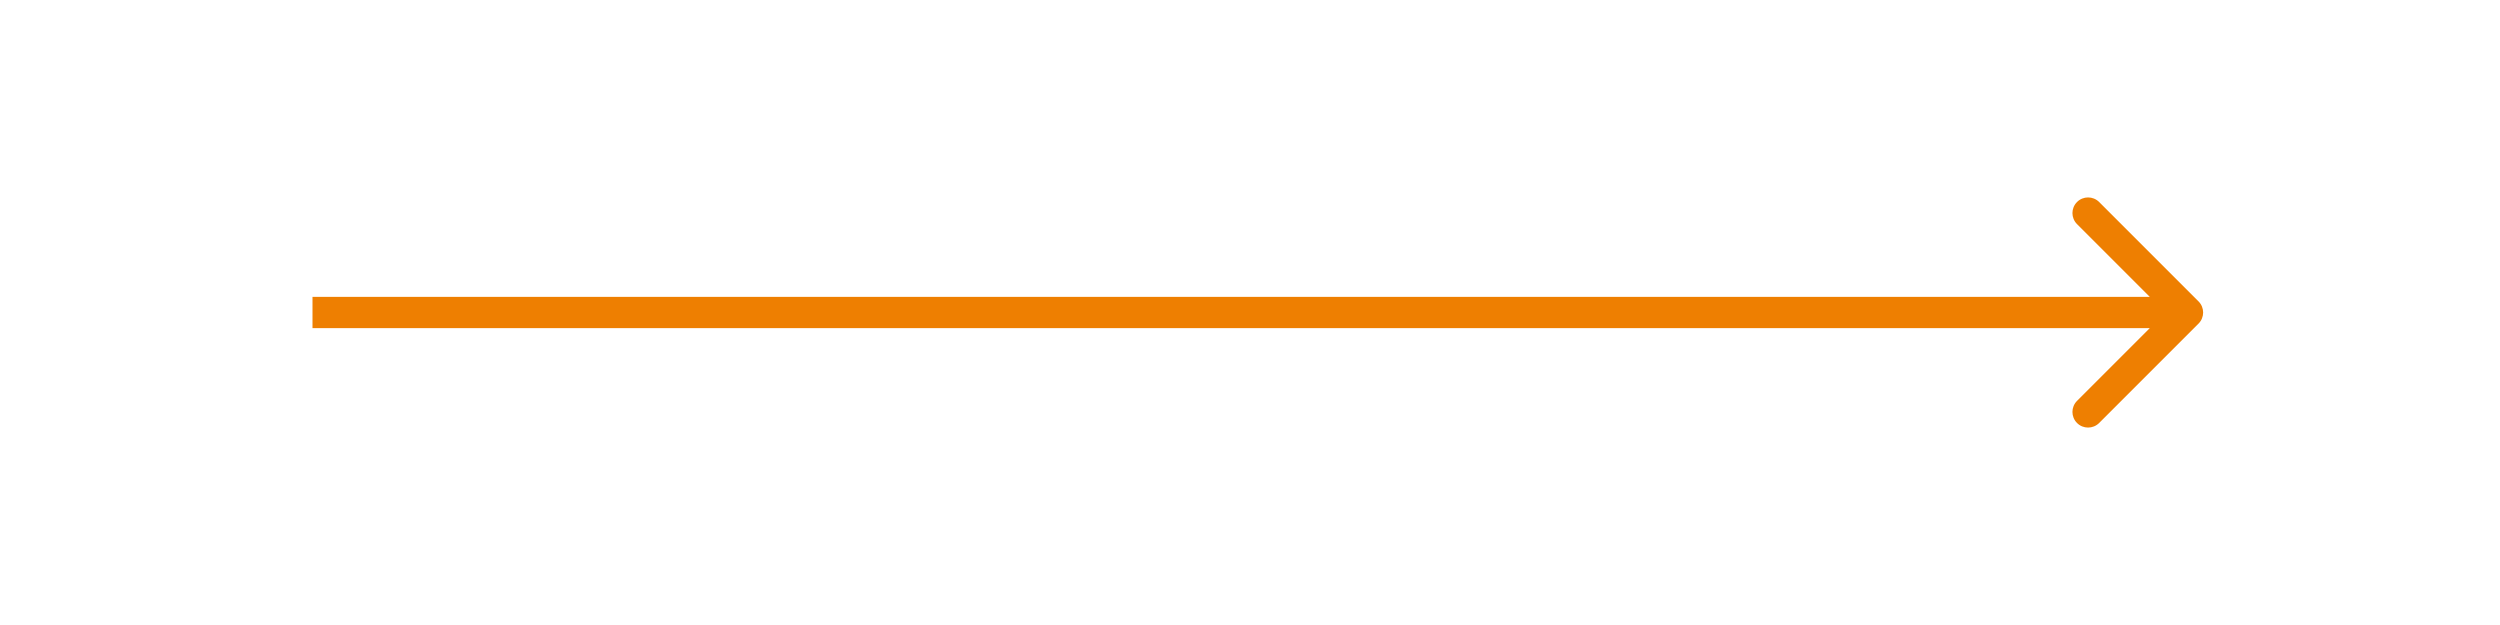 <svg width="80" height="20" viewBox="0 0 80 20" fill="none" xmlns="http://www.w3.org/2000/svg">
<path d="M70.354 10.354C70.549 10.158 70.549 9.842 70.354 9.646L67.172 6.464C66.976 6.269 66.66 6.269 66.465 6.464C66.269 6.66 66.269 6.976 66.465 7.172L69.293 10L66.465 12.828C66.269 13.024 66.269 13.34 66.465 13.536C66.66 13.731 66.976 13.731 67.172 13.536L70.354 10.354ZM10 10.5L70 10.5L70 9.5L10 9.5L10 10.5Z" fill="#EE7F01"/>
</svg>
